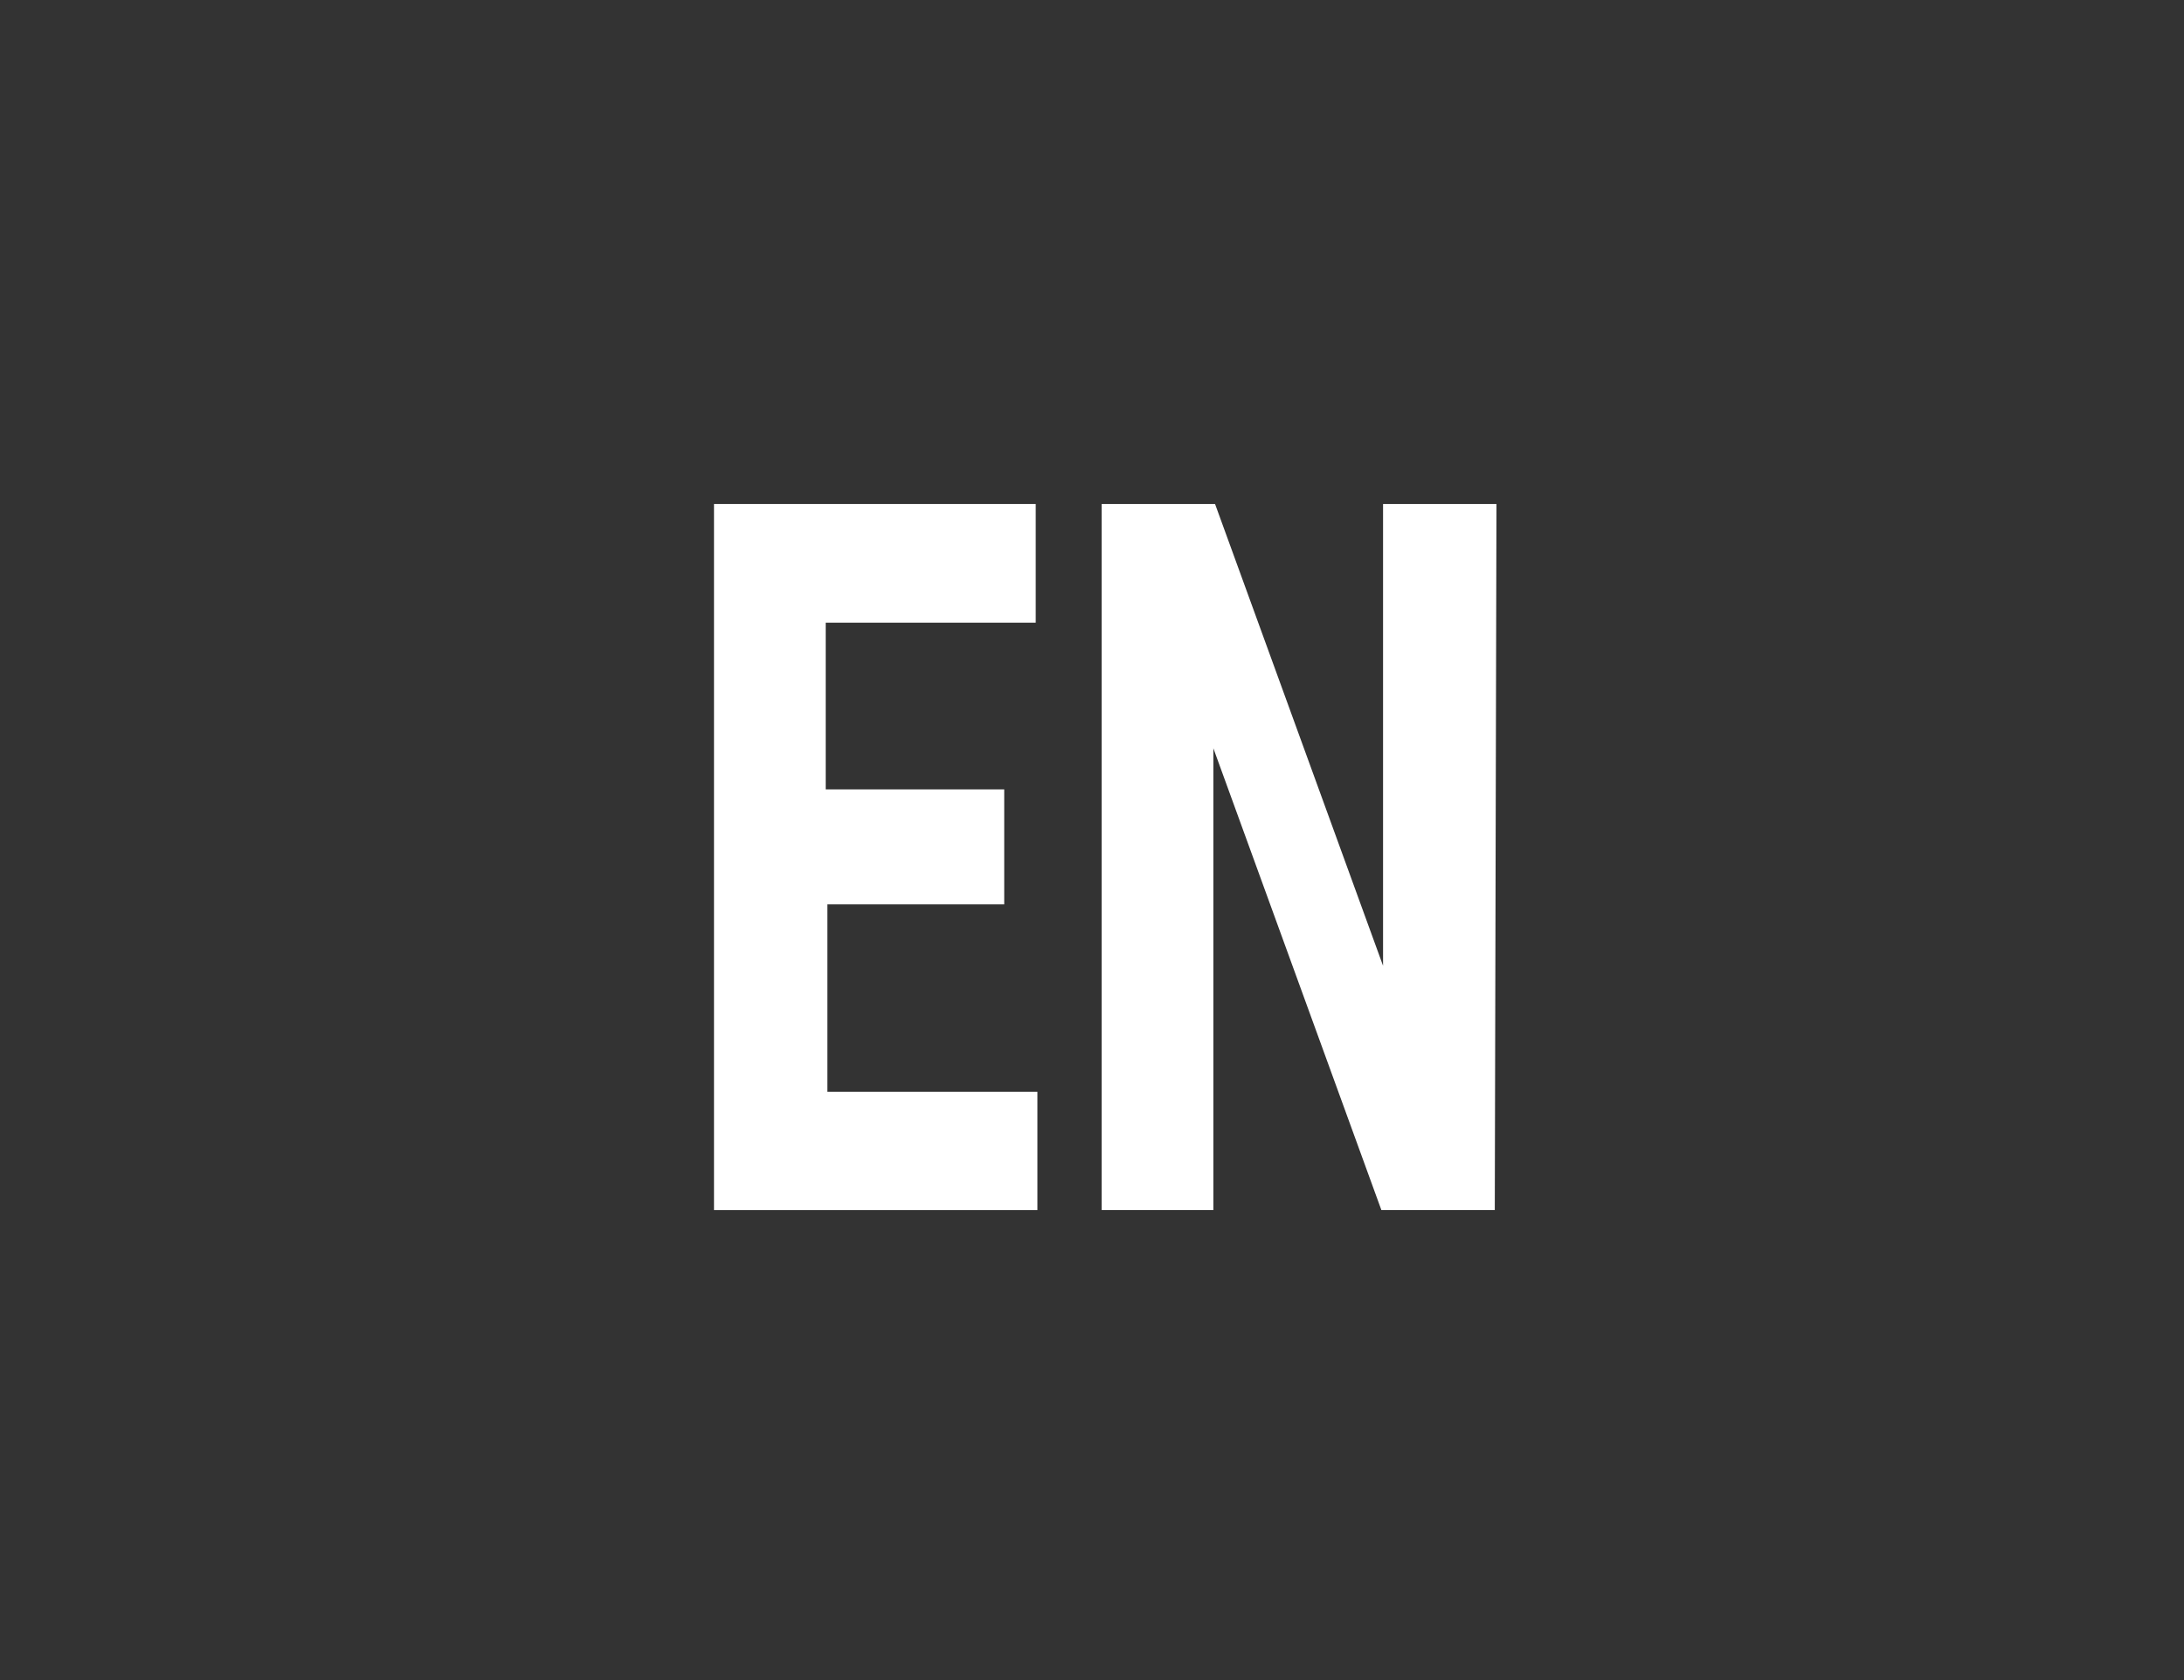 <svg width="52" height="40" viewBox="0 0 52 40" fill="none" xmlns="http://www.w3.org/2000/svg">
<rect x="0" y="0" width="52" height="40" fill="#333333" stroke="none"/>
<path d="M23.91 21.532H19.7V25.995H24.7V28.81H17V12H24.66V14.825H19.66V18.794H23.91V21.532Z" fill="white"/>
<path d="M35.59 28.81H32.89L28.89 17.816V28.81H26.23V12H28.93L32.93 22.994V12H35.63L35.59 28.81Z" fill="white"/>
</svg>
